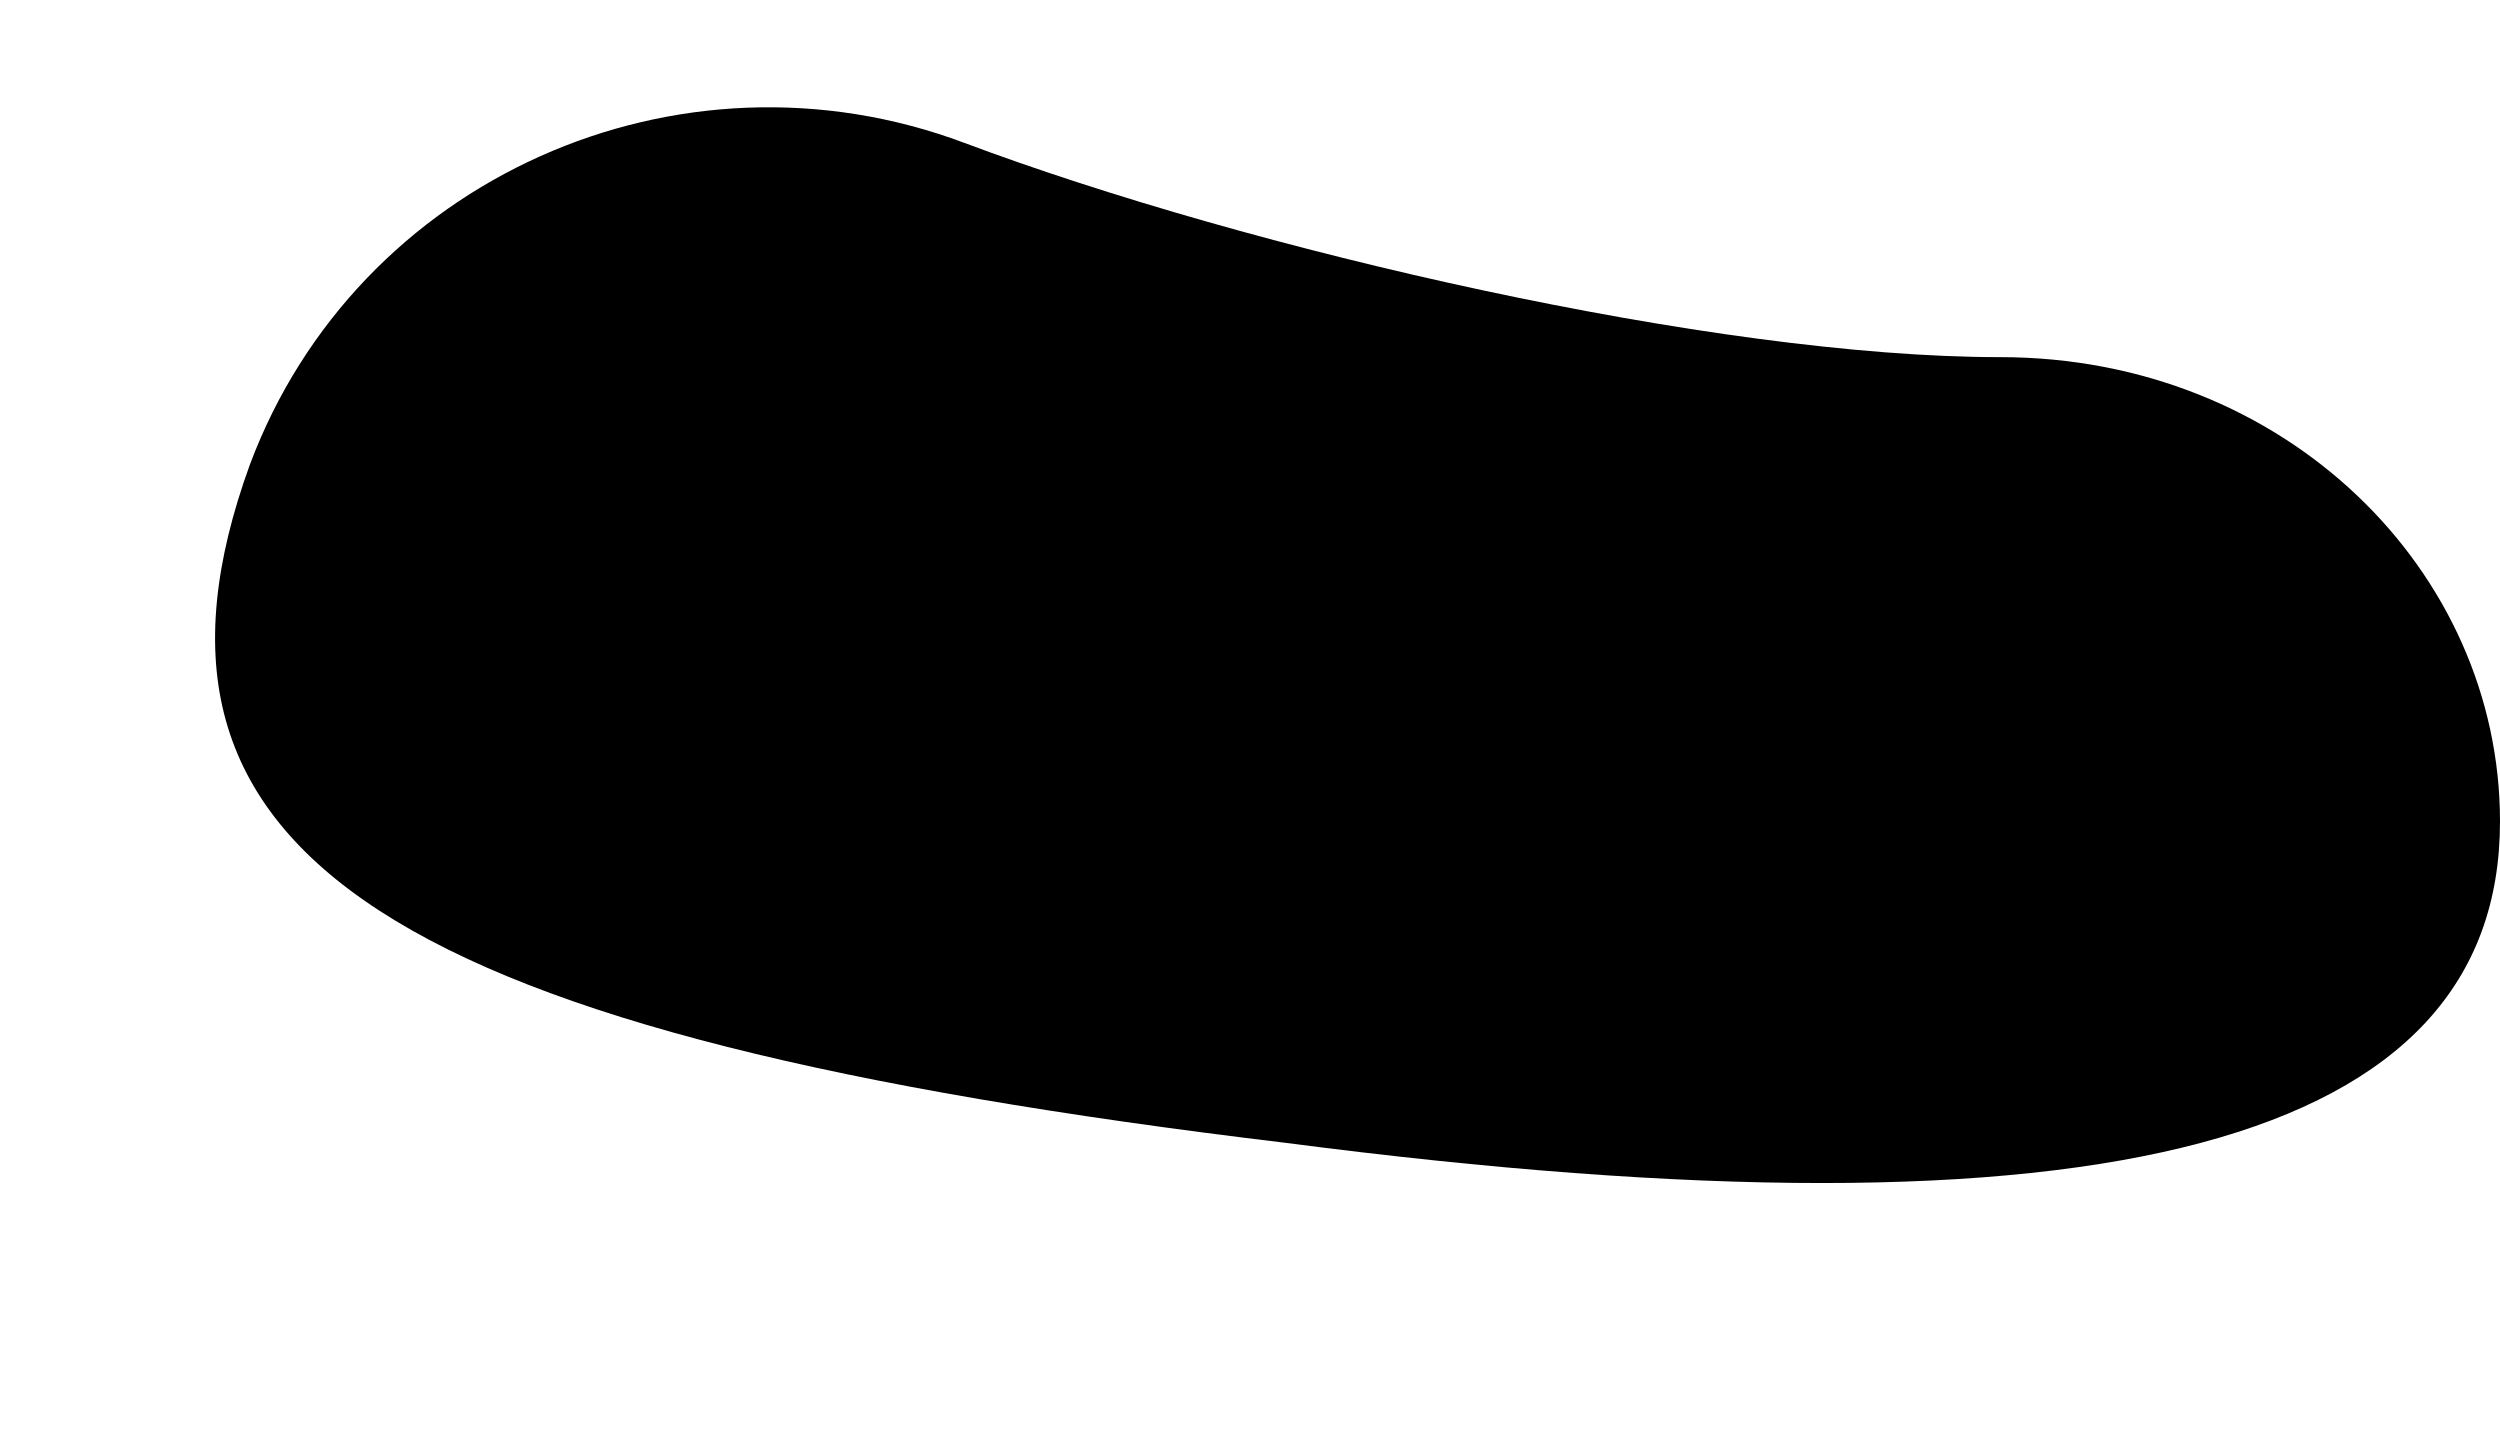 <?xml version="1.0" standalone="no"?>
<!DOCTYPE svg PUBLIC "-//W3C//DTD SVG 20010904//EN"
 "http://www.w3.org/TR/2001/REC-SVG-20010904/DTD/svg10.dtd">
<svg version="1.0" xmlns="http://www.w3.org/2000/svg"
 width="7pt" height="4pt" viewBox="0 0 7 4"
 preserveAspectRatio="xMidYMid meet">
<g transform="translate(0,4) scale(0.1,-0.1)"
fill="#000000" stroke="none">
<path fill="#000000" stroke="none" d="M7 27 c-4 -11 4 -16 29 -19 23 -3 34 0
34 9 0 7 -6 13 -14 13 -8 0 -21 3 -29 6 -8 3 -17 -1 -20 -9z"/>
</g>
</svg>
